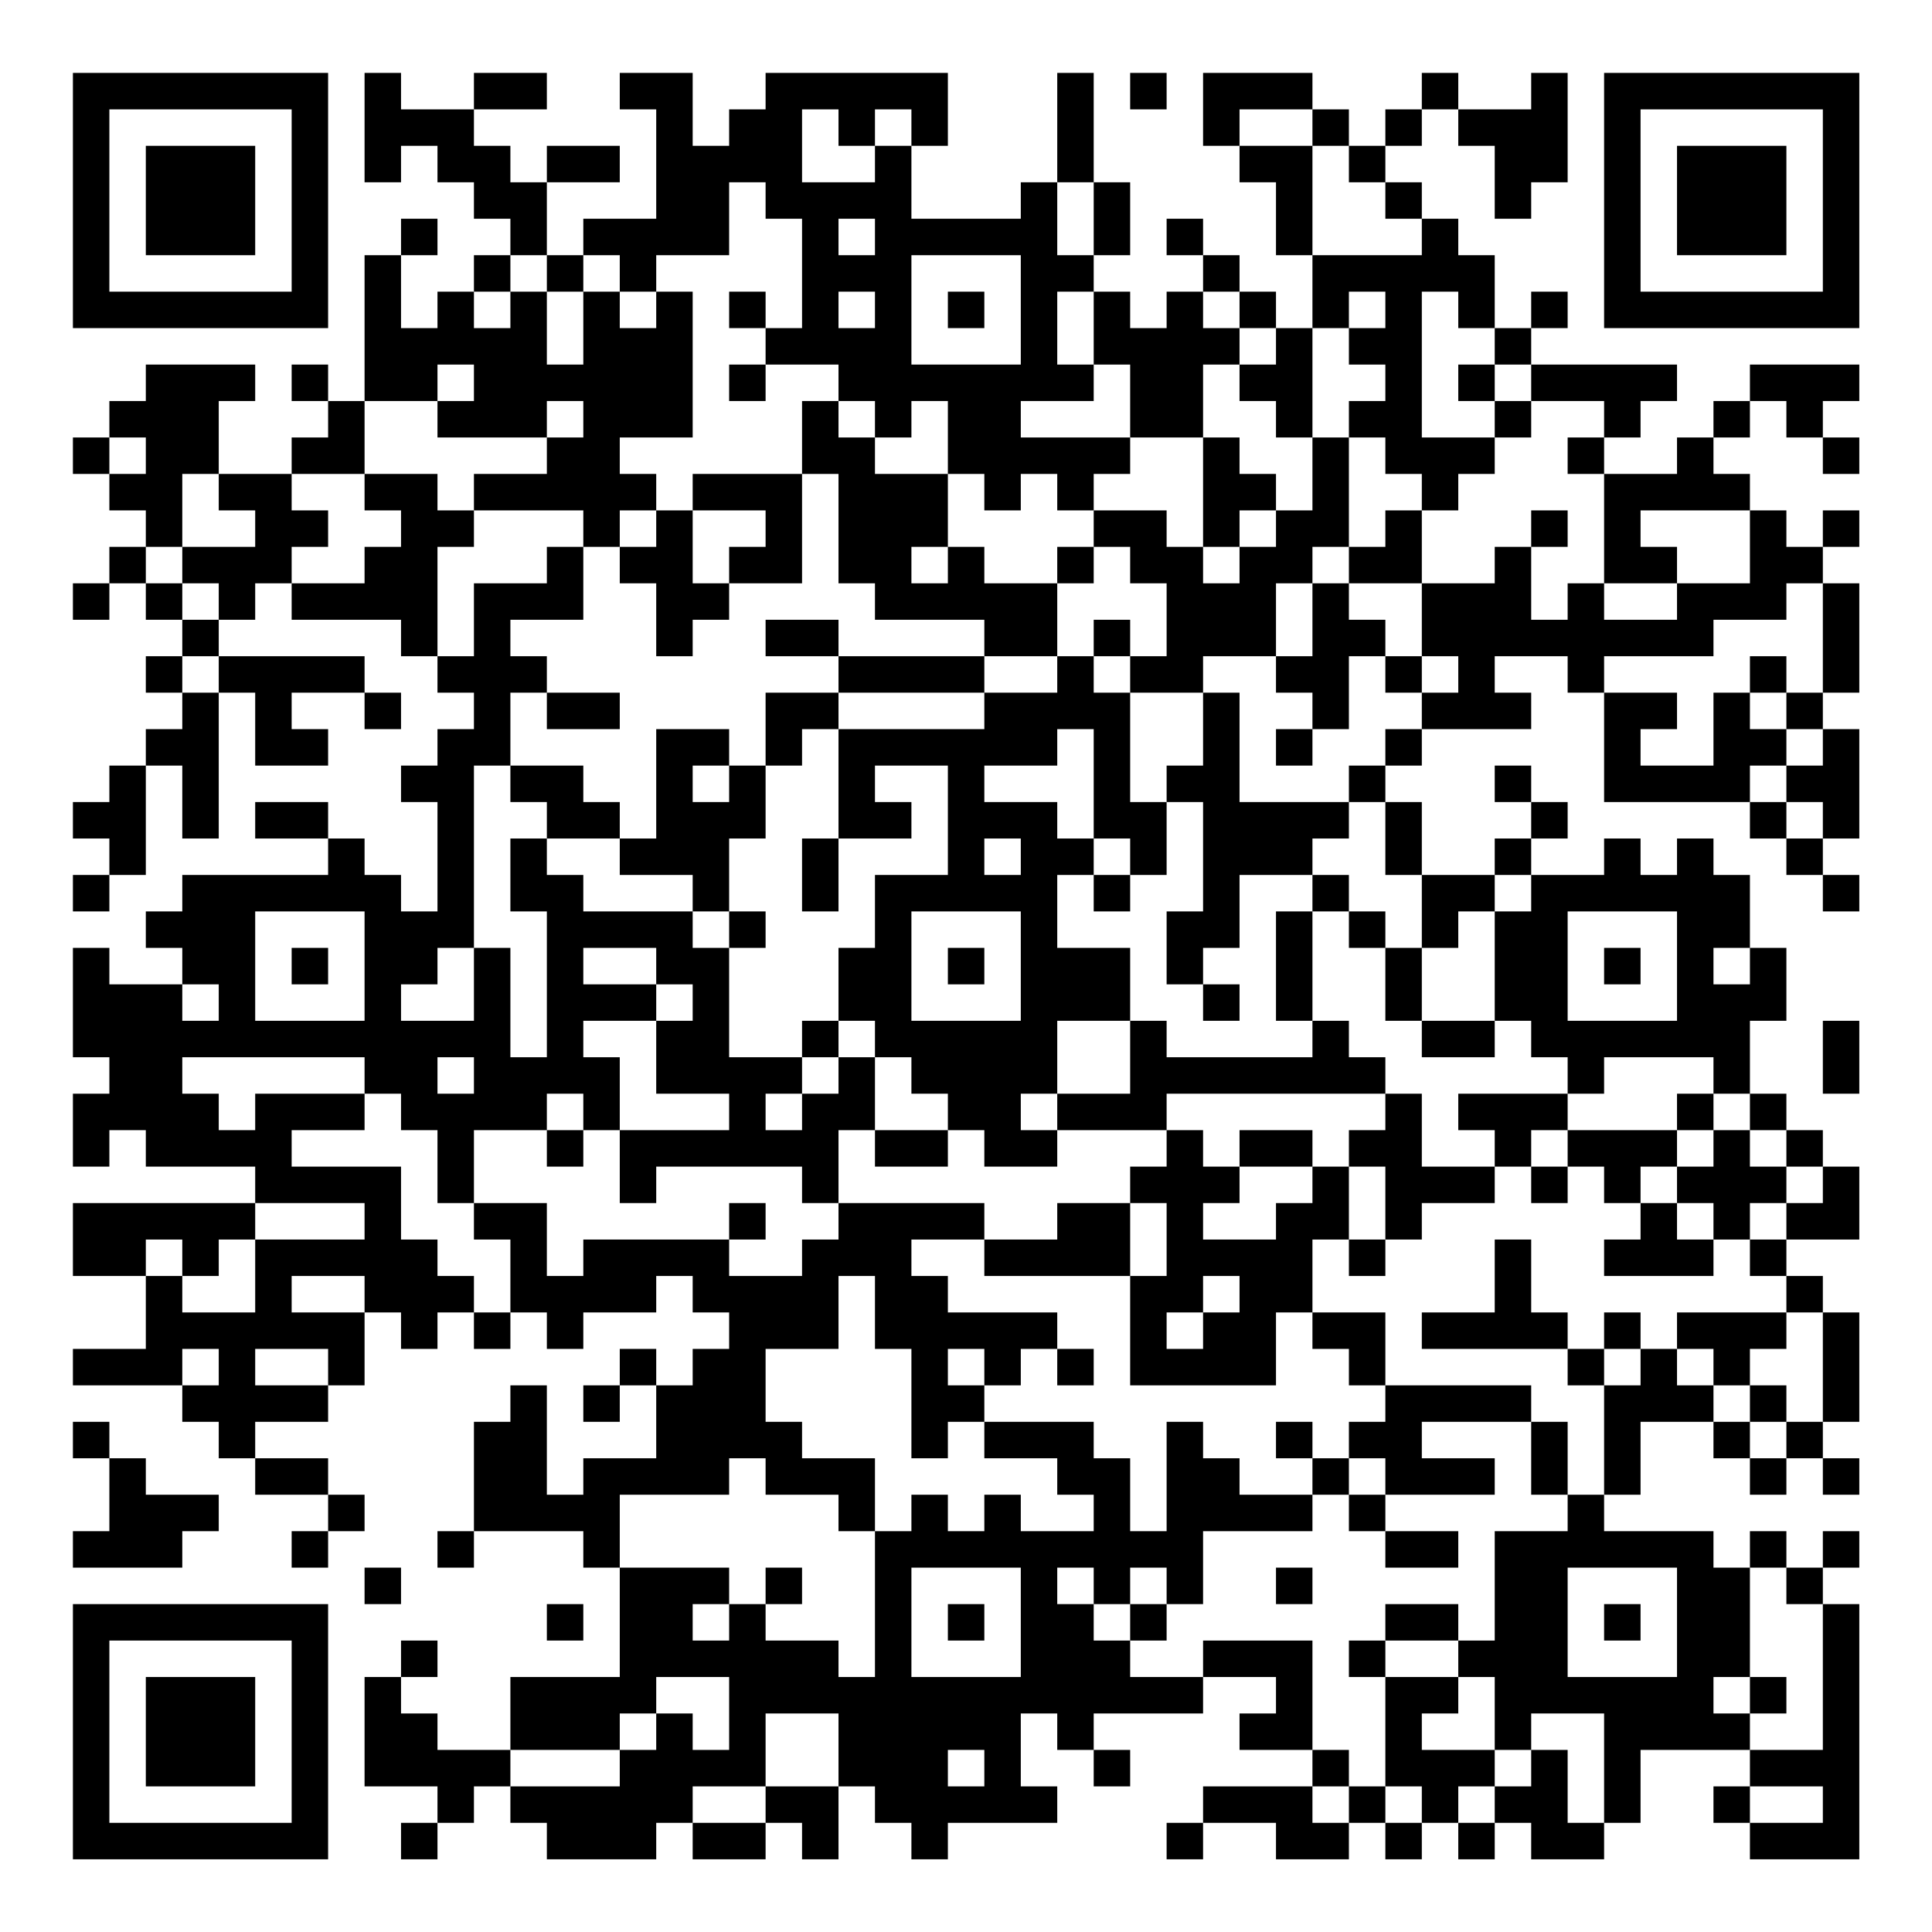 <?xml version="1.0" encoding="UTF-8"?>
<svg xmlns="http://www.w3.org/2000/svg" version="1.1" width="200" height="200" viewBox="0 0 200 200"><rect x="0" y="0" width="200" height="200" fill="#ffffff"/><g transform="scale(3.774)"><g transform="translate(2,2)"><path fill-rule="evenodd" d="M8 0L8 3L9 3L9 2L10 2L10 3L11 3L11 4L12 4L12 5L11 5L11 6L10 6L10 7L9 7L9 5L10 5L10 4L9 4L9 5L8 5L8 9L7 9L7 8L6 8L6 9L7 9L7 10L6 10L6 11L4 11L4 9L5 9L5 8L2 8L2 9L1 9L1 10L0 10L0 11L1 11L1 12L2 12L2 13L1 13L1 14L0 14L0 15L1 15L1 14L2 14L2 15L3 15L3 16L2 16L2 17L3 17L3 18L2 18L2 19L1 19L1 20L0 20L0 21L1 21L1 22L0 22L0 23L1 23L1 22L2 22L2 19L3 19L3 21L4 21L4 17L5 17L5 19L7 19L7 18L6 18L6 17L8 17L8 18L9 18L9 17L8 17L8 16L4 16L4 15L5 15L5 14L6 14L6 15L9 15L9 16L10 16L10 17L11 17L11 18L10 18L10 19L9 19L9 20L10 20L10 23L9 23L9 22L8 22L8 21L7 21L7 20L5 20L5 21L7 21L7 22L3 22L3 23L2 23L2 24L3 24L3 25L1 25L1 24L0 24L0 27L1 27L1 28L0 28L0 30L1 30L1 29L2 29L2 30L5 30L5 31L0 31L0 33L2 33L2 35L0 35L0 36L3 36L3 37L4 37L4 38L5 38L5 39L7 39L7 40L6 40L6 41L7 41L7 40L8 40L8 39L7 39L7 38L5 38L5 37L7 37L7 36L8 36L8 34L9 34L9 35L10 35L10 34L11 34L11 35L12 35L12 34L13 34L13 35L14 35L14 34L16 34L16 33L17 33L17 34L18 34L18 35L17 35L17 36L16 36L16 35L15 35L15 36L14 36L14 37L15 37L15 36L16 36L16 38L14 38L14 39L13 39L13 36L12 36L12 37L11 37L11 40L10 40L10 41L11 41L11 40L14 40L14 41L15 41L15 44L12 44L12 46L10 46L10 45L9 45L9 44L10 44L10 43L9 43L9 44L8 44L8 47L10 47L10 48L9 48L9 49L10 49L10 48L11 48L11 47L12 47L12 48L13 48L13 49L16 49L16 48L17 48L17 49L19 49L19 48L20 48L20 49L21 49L21 47L22 47L22 48L23 48L23 49L24 49L24 48L27 48L27 47L26 47L26 45L27 45L27 46L28 46L28 47L29 47L29 46L28 46L28 45L31 45L31 44L33 44L33 45L32 45L32 46L34 46L34 47L31 47L31 48L30 48L30 49L31 49L31 48L33 48L33 49L35 49L35 48L36 48L36 49L37 49L37 48L38 48L38 49L39 49L39 48L40 48L40 49L42 49L42 48L43 48L43 46L46 46L46 47L45 47L45 48L46 48L46 49L49 49L49 42L48 42L48 41L49 41L49 40L48 40L48 41L47 41L47 40L46 40L46 41L45 41L45 40L42 40L42 39L43 39L43 37L45 37L45 38L46 38L46 39L47 39L47 38L48 38L48 39L49 39L49 38L48 38L48 37L49 37L49 34L48 34L48 33L47 33L47 32L49 32L49 30L48 30L48 29L47 29L47 28L46 28L46 26L47 26L47 24L46 24L46 22L45 22L45 21L44 21L44 22L43 22L43 21L42 21L42 22L40 22L40 21L41 21L41 20L40 20L40 19L39 19L39 20L40 20L40 21L39 21L39 22L37 22L37 20L36 20L36 19L37 19L37 18L40 18L40 17L39 17L39 16L41 16L41 17L42 17L42 20L46 20L46 21L47 21L47 22L48 22L48 23L49 23L49 22L48 22L48 21L49 21L49 18L48 18L48 17L49 17L49 14L48 14L48 13L49 13L49 12L48 12L48 13L47 13L47 12L46 12L46 11L45 11L45 10L46 10L46 9L47 9L47 10L48 10L48 11L49 11L49 10L48 10L48 9L49 9L49 8L46 8L46 9L45 9L45 10L44 10L44 11L42 11L42 10L43 10L43 9L44 9L44 8L40 8L40 7L41 7L41 6L40 6L40 7L39 7L39 5L38 5L38 4L37 4L37 3L36 3L36 2L37 2L37 1L38 1L38 2L39 2L39 4L40 4L40 3L41 3L41 0L40 0L40 1L38 1L38 0L37 0L37 1L36 1L36 2L35 2L35 1L34 1L34 0L31 0L31 2L32 2L32 3L33 3L33 5L34 5L34 7L33 7L33 6L32 6L32 5L31 5L31 4L30 4L30 5L31 5L31 6L30 6L30 7L29 7L29 6L28 6L28 5L29 5L29 3L28 3L28 0L27 0L27 3L26 3L26 4L23 4L23 2L24 2L24 0L19 0L19 1L18 1L18 2L17 2L17 0L15 0L15 1L16 1L16 4L14 4L14 5L13 5L13 3L15 3L15 2L13 2L13 3L12 3L12 2L11 2L11 1L13 1L13 0L11 0L11 1L9 1L9 0ZM29 0L29 1L30 1L30 0ZM20 1L20 3L22 3L22 2L23 2L23 1L22 1L22 2L21 2L21 1ZM32 1L32 2L34 2L34 5L37 5L37 4L36 4L36 3L35 3L35 2L34 2L34 1ZM18 3L18 5L16 5L16 6L15 6L15 5L14 5L14 6L13 6L13 5L12 5L12 6L11 6L11 7L12 7L12 6L13 6L13 8L14 8L14 6L15 6L15 7L16 7L16 6L17 6L17 10L15 10L15 11L16 11L16 12L15 12L15 13L14 13L14 12L11 12L11 11L13 11L13 10L14 10L14 9L13 9L13 10L10 10L10 9L11 9L11 8L10 8L10 9L8 9L8 11L6 11L6 12L7 12L7 13L6 13L6 14L8 14L8 13L9 13L9 12L8 12L8 11L10 11L10 12L11 12L11 13L10 13L10 16L11 16L11 14L13 14L13 13L14 13L14 15L12 15L12 16L13 16L13 17L12 17L12 19L11 19L11 24L10 24L10 25L9 25L9 26L11 26L11 24L12 24L12 27L13 27L13 23L12 23L12 21L13 21L13 22L14 22L14 23L17 23L17 24L18 24L18 27L20 27L20 28L19 28L19 29L20 29L20 28L21 28L21 27L22 27L22 29L21 29L21 31L20 31L20 30L16 30L16 31L15 31L15 29L18 29L18 28L16 28L16 26L17 26L17 25L16 25L16 24L14 24L14 25L16 25L16 26L14 26L14 27L15 27L15 29L14 29L14 28L13 28L13 29L11 29L11 31L10 31L10 29L9 29L9 28L8 28L8 27L3 27L3 28L4 28L4 29L5 29L5 28L8 28L8 29L6 29L6 30L9 30L9 32L10 32L10 33L11 33L11 34L12 34L12 32L11 32L11 31L13 31L13 33L14 33L14 32L18 32L18 33L20 33L20 32L21 32L21 31L25 31L25 32L23 32L23 33L24 33L24 34L27 34L27 35L26 35L26 36L25 36L25 35L24 35L24 36L25 36L25 37L24 37L24 38L23 38L23 35L22 35L22 33L21 33L21 35L19 35L19 37L20 37L20 38L22 38L22 40L21 40L21 39L19 39L19 38L18 38L18 39L15 39L15 41L18 41L18 42L17 42L17 43L18 43L18 42L19 42L19 43L21 43L21 44L22 44L22 40L23 40L23 39L24 39L24 40L25 40L25 39L26 39L26 40L28 40L28 39L27 39L27 38L25 38L25 37L28 37L28 38L29 38L29 40L30 40L30 37L31 37L31 38L32 38L32 39L34 39L34 40L31 40L31 42L30 42L30 41L29 41L29 42L28 42L28 41L27 41L27 42L28 42L28 43L29 43L29 44L31 44L31 43L34 43L34 46L35 46L35 47L34 47L34 48L35 48L35 47L36 47L36 48L37 48L37 47L36 47L36 44L38 44L38 45L37 45L37 46L39 46L39 47L38 47L38 48L39 48L39 47L40 47L40 46L41 46L41 48L42 48L42 45L40 45L40 46L39 46L39 44L38 44L38 43L39 43L39 40L41 40L41 39L42 39L42 36L43 36L43 35L44 35L44 36L45 36L45 37L46 37L46 38L47 38L47 37L48 37L48 34L47 34L47 33L46 33L46 32L47 32L47 31L48 31L48 30L47 30L47 29L46 29L46 28L45 28L45 27L42 27L42 28L41 28L41 27L40 27L40 26L39 26L39 23L40 23L40 22L39 22L39 23L38 23L38 24L37 24L37 22L36 22L36 20L35 20L35 19L36 19L36 18L37 18L37 17L38 17L38 16L37 16L37 14L39 14L39 13L40 13L40 15L41 15L41 14L42 14L42 15L44 15L44 14L46 14L46 12L43 12L43 13L44 13L44 14L42 14L42 11L41 11L41 10L42 10L42 9L40 9L40 8L39 8L39 7L38 7L38 6L37 6L37 10L39 10L39 11L38 11L38 12L37 12L37 11L36 11L36 10L35 10L35 9L36 9L36 8L35 8L35 7L36 7L36 6L35 6L35 7L34 7L34 10L33 10L33 9L32 9L32 8L33 8L33 7L32 7L32 6L31 6L31 7L32 7L32 8L31 8L31 10L29 10L29 8L28 8L28 6L27 6L27 8L28 8L28 9L26 9L26 10L29 10L29 11L28 11L28 12L27 12L27 11L26 11L26 12L25 12L25 11L24 11L24 9L23 9L23 10L22 10L22 9L21 9L21 8L19 8L19 7L20 7L20 4L19 4L19 3ZM27 3L27 5L28 5L28 3ZM21 4L21 5L22 5L22 4ZM23 5L23 8L26 8L26 5ZM18 6L18 7L19 7L19 6ZM21 6L21 7L22 7L22 6ZM24 6L24 7L25 7L25 6ZM18 8L18 9L19 9L19 8ZM38 8L38 9L39 9L39 10L40 10L40 9L39 9L39 8ZM20 9L20 11L17 11L17 12L16 12L16 13L15 13L15 14L16 14L16 16L17 16L17 15L18 15L18 14L20 14L20 11L21 11L21 14L22 14L22 15L25 15L25 16L21 16L21 15L19 15L19 16L21 16L21 17L19 17L19 19L18 19L18 18L16 18L16 21L15 21L15 20L14 20L14 19L12 19L12 20L13 20L13 21L15 21L15 22L17 22L17 23L18 23L18 24L19 24L19 23L18 23L18 21L19 21L19 19L20 19L20 18L21 18L21 21L20 21L20 23L21 23L21 21L23 21L23 20L22 20L22 19L24 19L24 22L22 22L22 24L21 24L21 26L20 26L20 27L21 27L21 26L22 26L22 27L23 27L23 28L24 28L24 29L22 29L22 30L24 30L24 29L25 29L25 30L27 30L27 29L30 29L30 30L29 30L29 31L27 31L27 32L25 32L25 33L29 33L29 36L33 36L33 34L34 34L34 35L35 35L35 36L36 36L36 37L35 37L35 38L34 38L34 37L33 37L33 38L34 38L34 39L35 39L35 40L36 40L36 41L38 41L38 40L36 40L36 39L39 39L39 38L37 38L37 37L40 37L40 39L41 39L41 37L40 37L40 36L36 36L36 34L34 34L34 32L35 32L35 33L36 33L36 32L37 32L37 31L39 31L39 30L40 30L40 31L41 31L41 30L42 30L42 31L43 31L43 32L42 32L42 33L45 33L45 32L46 32L46 31L47 31L47 30L46 30L46 29L45 29L45 28L44 28L44 29L41 29L41 28L38 28L38 29L39 29L39 30L37 30L37 28L36 28L36 27L35 27L35 26L34 26L34 23L35 23L35 24L36 24L36 26L37 26L37 27L39 27L39 26L37 26L37 24L36 24L36 23L35 23L35 22L34 22L34 21L35 21L35 20L32 20L32 17L31 17L31 16L33 16L33 17L34 17L34 18L33 18L33 19L34 19L34 18L35 18L35 16L36 16L36 17L37 17L37 16L36 16L36 15L35 15L35 14L37 14L37 12L36 12L36 13L35 13L35 10L34 10L34 12L33 12L33 11L32 11L32 10L31 10L31 13L30 13L30 12L28 12L28 13L27 13L27 14L25 14L25 13L24 13L24 11L22 11L22 10L21 10L21 9ZM1 10L1 11L2 11L2 10ZM3 11L3 13L2 13L2 14L3 14L3 15L4 15L4 14L3 14L3 13L5 13L5 12L4 12L4 11ZM17 12L17 14L18 14L18 13L19 13L19 12ZM32 12L32 13L31 13L31 14L32 14L32 13L33 13L33 12ZM40 12L40 13L41 13L41 12ZM23 13L23 14L24 14L24 13ZM28 13L28 14L27 14L27 16L25 16L25 17L21 17L21 18L25 18L25 17L27 17L27 16L28 16L28 17L29 17L29 20L30 20L30 22L29 22L29 21L28 21L28 18L27 18L27 19L25 19L25 20L27 20L27 21L28 21L28 22L27 22L27 24L29 24L29 26L27 26L27 28L26 28L26 29L27 29L27 28L29 28L29 26L30 26L30 27L34 27L34 26L33 26L33 23L34 23L34 22L32 22L32 24L31 24L31 25L30 25L30 23L31 23L31 20L30 20L30 19L31 19L31 17L29 17L29 16L30 16L30 14L29 14L29 13ZM34 13L34 14L33 14L33 16L34 16L34 14L35 14L35 13ZM47 14L47 15L45 15L45 16L42 16L42 17L44 17L44 18L43 18L43 19L45 19L45 17L46 17L46 18L47 18L47 19L46 19L46 20L47 20L47 21L48 21L48 20L47 20L47 19L48 19L48 18L47 18L47 17L48 17L48 14ZM28 15L28 16L29 16L29 15ZM3 16L3 17L4 17L4 16ZM46 16L46 17L47 17L47 16ZM13 17L13 18L15 18L15 17ZM17 19L17 20L18 20L18 19ZM25 21L25 22L26 22L26 21ZM28 22L28 23L29 23L29 22ZM5 23L5 26L8 26L8 23ZM23 23L23 26L26 26L26 23ZM41 23L41 26L44 26L44 23ZM6 24L6 25L7 25L7 24ZM24 24L24 25L25 25L25 24ZM42 24L42 25L43 25L43 24ZM45 24L45 25L46 25L46 24ZM3 25L3 26L4 26L4 25ZM31 25L31 26L32 26L32 25ZM48 26L48 28L49 28L49 26ZM10 27L10 28L11 28L11 27ZM30 28L30 29L31 29L31 30L32 30L32 31L31 31L31 32L33 32L33 31L34 31L34 30L35 30L35 32L36 32L36 30L35 30L35 29L36 29L36 28ZM13 29L13 30L14 30L14 29ZM32 29L32 30L34 30L34 29ZM40 29L40 30L41 30L41 29ZM44 29L44 30L43 30L43 31L44 31L44 32L45 32L45 31L44 31L44 30L45 30L45 29ZM5 31L5 32L4 32L4 33L3 33L3 32L2 32L2 33L3 33L3 34L5 34L5 32L8 32L8 31ZM18 31L18 32L19 32L19 31ZM29 31L29 33L30 33L30 31ZM39 32L39 34L37 34L37 35L41 35L41 36L42 36L42 35L43 35L43 34L42 34L42 35L41 35L41 34L40 34L40 32ZM6 33L6 34L8 34L8 33ZM31 33L31 34L30 34L30 35L31 35L31 34L32 34L32 33ZM44 34L44 35L45 35L45 36L46 36L46 37L47 37L47 36L46 36L46 35L47 35L47 34ZM3 35L3 36L4 36L4 35ZM5 35L5 36L7 36L7 35ZM27 35L27 36L28 36L28 35ZM0 37L0 38L1 38L1 40L0 40L0 41L3 41L3 40L4 40L4 39L2 39L2 38L1 38L1 37ZM35 38L35 39L36 39L36 38ZM8 41L8 42L9 42L9 41ZM19 41L19 42L20 42L20 41ZM23 41L23 44L26 44L26 41ZM33 41L33 42L34 42L34 41ZM41 41L41 44L44 44L44 41ZM46 41L46 44L45 44L45 45L46 45L46 46L48 46L48 42L47 42L47 41ZM13 42L13 43L14 43L14 42ZM24 42L24 43L25 43L25 42ZM29 42L29 43L30 43L30 42ZM36 42L36 43L35 43L35 44L36 44L36 43L38 43L38 42ZM42 42L42 43L43 43L43 42ZM16 44L16 45L15 45L15 46L12 46L12 47L15 47L15 46L16 46L16 45L17 45L17 46L18 46L18 44ZM46 44L46 45L47 45L47 44ZM19 45L19 47L17 47L17 48L19 48L19 47L21 47L21 45ZM24 46L24 47L25 47L25 46ZM46 47L46 48L48 48L48 47ZM0 0L0 7L7 7L7 0ZM1 1L1 6L6 6L6 1ZM2 2L2 5L5 5L5 2ZM42 0L42 7L49 7L49 0ZM43 1L43 6L48 6L48 1ZM44 2L44 5L47 5L47 2ZM0 42L0 49L7 49L7 42ZM1 43L1 48L6 48L6 43ZM2 44L2 47L5 47L5 44Z" fill="#000000"/></g></g></svg>
